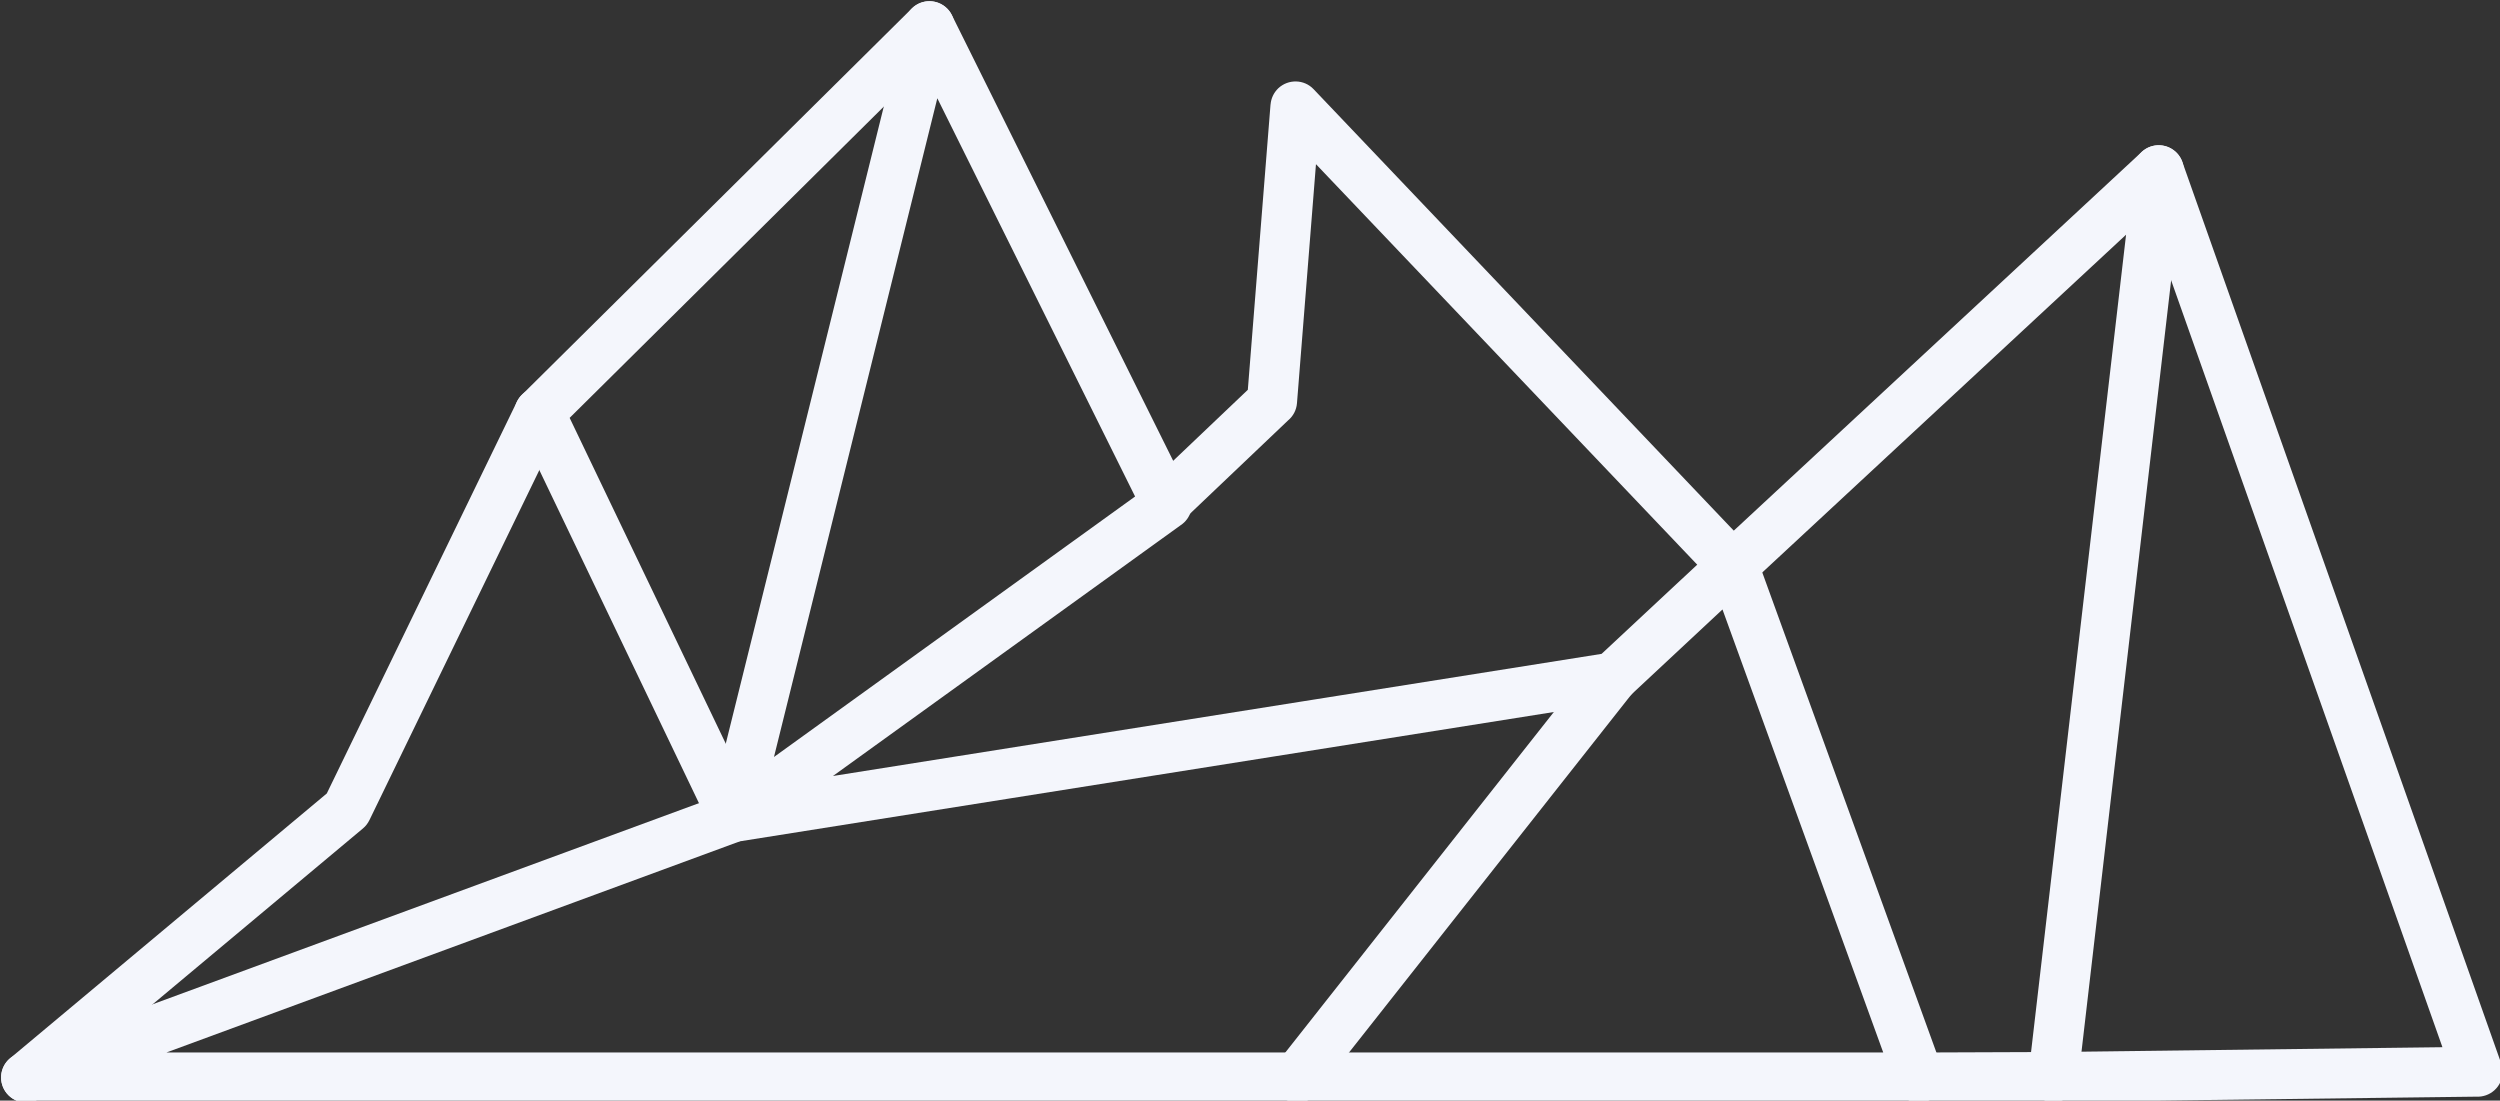 <?xml version="1.0" encoding="UTF-8" standalone="no"?>
<!-- Created with Inkscape (http://www.inkscape.org/) -->

<svg
   width="55.29mm"
   height="24.341mm"
   viewBox="0 0 55.29 24.341"
   version="1.1"
   id="svg909"
   inkscape:version="1.2.2 (b0a8486541, 2022-12-01)"
   sodipodi:docname="logo_simple.svg"
   xmlns:inkscape="http://www.inkscape.org/namespaces/inkscape"
   xmlns:sodipodi="http://sodipodi.sourceforge.net/DTD/sodipodi-0.dtd"
   xmlns="http://www.w3.org/2000/svg"
   xmlns:svg="http://www.w3.org/2000/svg">
  <rect x="0" y="0" width="55.29" height="24.341" fill="#333333" stroke="none"/>
  <sodipodi:namedview
     id="namedview911"
     pagecolor="#505050"
     bordercolor="#ffffff"
     borderopacity="1"
     inkscape:showpageshadow="0"
     inkscape:pageopacity="0"
     inkscape:pagecheckerboard="1"
     inkscape:deskcolor="#505050"
     inkscape:document-units="mm"
     showgrid="false"
     inkscape:zoom="2.8079686"
     inkscape:cx="96.154922"
     inkscape:cy="30.092929"
     inkscape:window-width="1920"
     inkscape:window-height="1016"
     inkscape:window-x="0"
     inkscape:window-y="0"
     inkscape:window-maximized="1"
     inkscape:current-layer="layer1" />
  <defs
     id="defs906">
    <clipPath
       id="df5d8f6e20">
      <path
         d="M 109.297,119.777 H 232 v 69 H 109.297 Z m 0,0"
         clip-rule="nonzero"
         id="path362" />
    </clipPath>
    <clipPath
       id="c75b67f15c">
      <path
         d="m 141,119.777 h 29 V 173 h -29 z m 0,0"
         clip-rule="nonzero"
         id="path365" />
    </clipPath>
    <clipPath
       id="3005bc6780">
      <path
         d="M 109.297,143 H 145 v 45.777 h -35.703 z m 0,0"
         clip-rule="nonzero"
         id="path368" />
    </clipPath>
    <clipPath
       id="baf59d21f0">
      <path
         d="m 188,160 h 24 v 28.777 h -24 z m 0,0"
         clip-rule="nonzero"
         id="path371" />
    </clipPath>
    <clipPath
       id="822b641a36">
      <path
         d="m 216,128 h 31 v 60.777 h -31 z m 0,0"
         clip-rule="nonzero"
         id="path374" />
    </clipPath>
    <clipPath
       id="b0ea069070">
      <path
         d="m 236,128 h 30.047 v 60.777 H 236 Z m 0,0"
         clip-rule="nonzero"
         id="path377" />
    </clipPath>
  </defs>
  <g
     inkscape:label="Calque 1"
     inkscape:groupmode="layer"
     id="layer1"
     transform="translate(-77.931,-141.694)">
    <g
       clip-path="url(#df5d8f6e20)"
       id="g384"
       transform="matrix(0.353,0,0,0.353,39.369,99.439)">
      <path
         fill="#f4f6fc"
         d="M 229.461,188.777 H 110.879 c -0.867,0 -1.57,-0.703 -1.57,-1.566 0,-0.711 0.469,-1.309 1.113,-1.504 l 43.441,-15.992 12.09,-48.746 c 0.203,-0.84 1.055,-1.352 1.895,-1.145 0.473,0.117 0.844,0.438 1.039,0.844 l 14.867,29.941 c 0.355,0.719 0.105,1.578 -0.551,2.004 l -21.777,15.707 48.156,-7.652 7.172,-6.688 c 0.633,-0.59 1.625,-0.555 2.215,0.078 0.164,0.176 0.277,0.379 0.348,0.59 l 11.617,32.027 c 0.293,0.812 -0.125,1.711 -0.941,2.004 -0.176,0.062 -0.355,0.094 -0.531,0.094 z m -109.789,-3.137 h 107.555 l -10.07,-27.754 -5.785,5.398 -0.004,-0.004 c -0.219,0.207 -0.5,0.352 -0.82,0.402 l -54.953,8.73 z m 48.293,-59.781 -10.234,41.27 22.625,-16.32 z m 0,0"
         fill-opacity="1"
         fill-rule="nonzero"
         id="path382" />
    </g>
    <path
       fill="#f4f6fc"
       d="m 116.612,153.784 c 0.211,0.22 0.201,0.571 -0.019,0.78 -0.222,0.211 -0.571,0.203 -0.781,-0.019 l -8.777,-9.22 -0.42,5.286 c -0.012,0.153 -0.085,0.287 -0.194,0.378 l -2.341,2.227 c -0.222,0.211 -0.571,0.203 -0.781,-0.019 -0.211,-0.22 -0.201,-0.571 0.019,-0.78 l 2.21,-2.102 0.502,-6.311 h 0.001 c 0.011,-0.131 0.068,-0.259 0.17,-0.357 0.222,-0.209 0.572,-0.201 0.781,0.019 z m 0,0"
       fill-opacity="1"
       fill-rule="nonzero"
       id="path386"
       style="stroke-width:0.353" />
    <g
       clip-path="url(#c75b67f15c)"
       id="g390"
       transform="matrix(0.353,0,0,0.353,39.369,99.439)">
      <path
         fill="#f4f6fc"
         d="m 166.367,120.234 c 0.613,-0.609 1.605,-0.605 2.215,0.008 0.609,0.609 0.609,1.602 -0.004,2.211 l -23.648,23.43 11.664,24.34 c 0.375,0.777 0.043,1.711 -0.734,2.082 -0.781,0.375 -1.715,0.043 -2.086,-0.734 l -12.109,-25.266 c -0.328,-0.598 -0.238,-1.359 0.27,-1.863 z m 0,0"
         fill-opacity="1"
         fill-rule="nonzero"
         id="path388" />
    </g>
    <g
       clip-path="url(#3005bc6780)"
       id="g394"
       transform="matrix(0.353,0,0,0.353,39.369,99.439)">
      <path
         fill="#f4f6fc"
         d="m 141.625,144.871 c 0.379,-0.777 1.312,-1.102 2.094,-0.727 0.777,0.375 1.105,1.309 0.73,2.09 l -12.062,24.848 c -0.102,0.207 -0.238,0.383 -0.406,0.523 l -20.098,16.805 c -0.664,0.555 -1.652,0.469 -2.207,-0.195 -0.555,-0.664 -0.469,-1.652 0.195,-2.207 l 19.844,-16.594 z m 0,0"
         fill-opacity="1"
         fill-rule="nonzero"
         id="path392" />
    </g>
    <g
       clip-path="url(#baf59d21f0)"
       id="g398"
       transform="matrix(0.353,0,0,0.353,39.369,99.439)">
      <path
         fill="#f4f6fc"
         d="m 209.07,161.168 c 0.535,-0.68 1.52,-0.797 2.199,-0.262 0.684,0.535 0.801,1.52 0.266,2.199 l -19.773,25.07 c -0.535,0.684 -1.52,0.801 -2.203,0.266 -0.68,-0.535 -0.797,-1.52 -0.262,-2.199 z m 0,0"
         fill-opacity="1"
         fill-rule="nonzero"
         id="path396" />
    </g>
    <g
       clip-path="url(#822b641a36)"
       id="g402"
       transform="matrix(0.353,0,0,0.353,39.369,99.439)">
      <path
         fill="#f4f6fc"
         d="m 218.891,156.273 c -0.633,0.586 -1.625,0.551 -2.215,-0.082 -0.59,-0.633 -0.555,-1.621 0.078,-2.211 l 26.668,-24.758 c 0.633,-0.59 1.625,-0.551 2.215,0.082 0.324,0.348 0.461,0.805 0.41,1.242 l -6.602,56.809 c -0.098,0.832 -0.832,1.441 -1.664,1.383 l -8.316,0.035 c -0.863,0 -1.566,-0.695 -1.57,-1.559 -0.004,-0.863 0.695,-1.566 1.559,-1.57 l 7.035,-0.027 5.953,-51.211 z m 0,0"
         fill-opacity="1"
         fill-rule="nonzero"
         id="path400" />
    </g>
    <g
       clip-path="url(#b0ea069070)"
       id="g406"
       transform="matrix(0.353,0,0,0.353,39.369,99.439)">
      <path
         fill="#f4f6fc"
         d="m 243.012,130.891 c -0.289,-0.816 0.141,-1.711 0.957,-2 0.816,-0.285 1.711,0.141 2,0.957 l 19.977,56.48 c 0.289,0.816 -0.141,1.711 -0.957,1.996 -0.203,0.07 -0.406,0.098 -0.609,0.086 l -26.477,0.328 c -0.863,0.012 -1.57,-0.68 -1.582,-1.543 -0.008,-0.863 0.684,-1.57 1.547,-1.582 l 24.395,-0.301 z m 0,0"
         fill-opacity="1"
         fill-rule="nonzero"
         id="path404" />
    </g>
  </g>
</svg>
